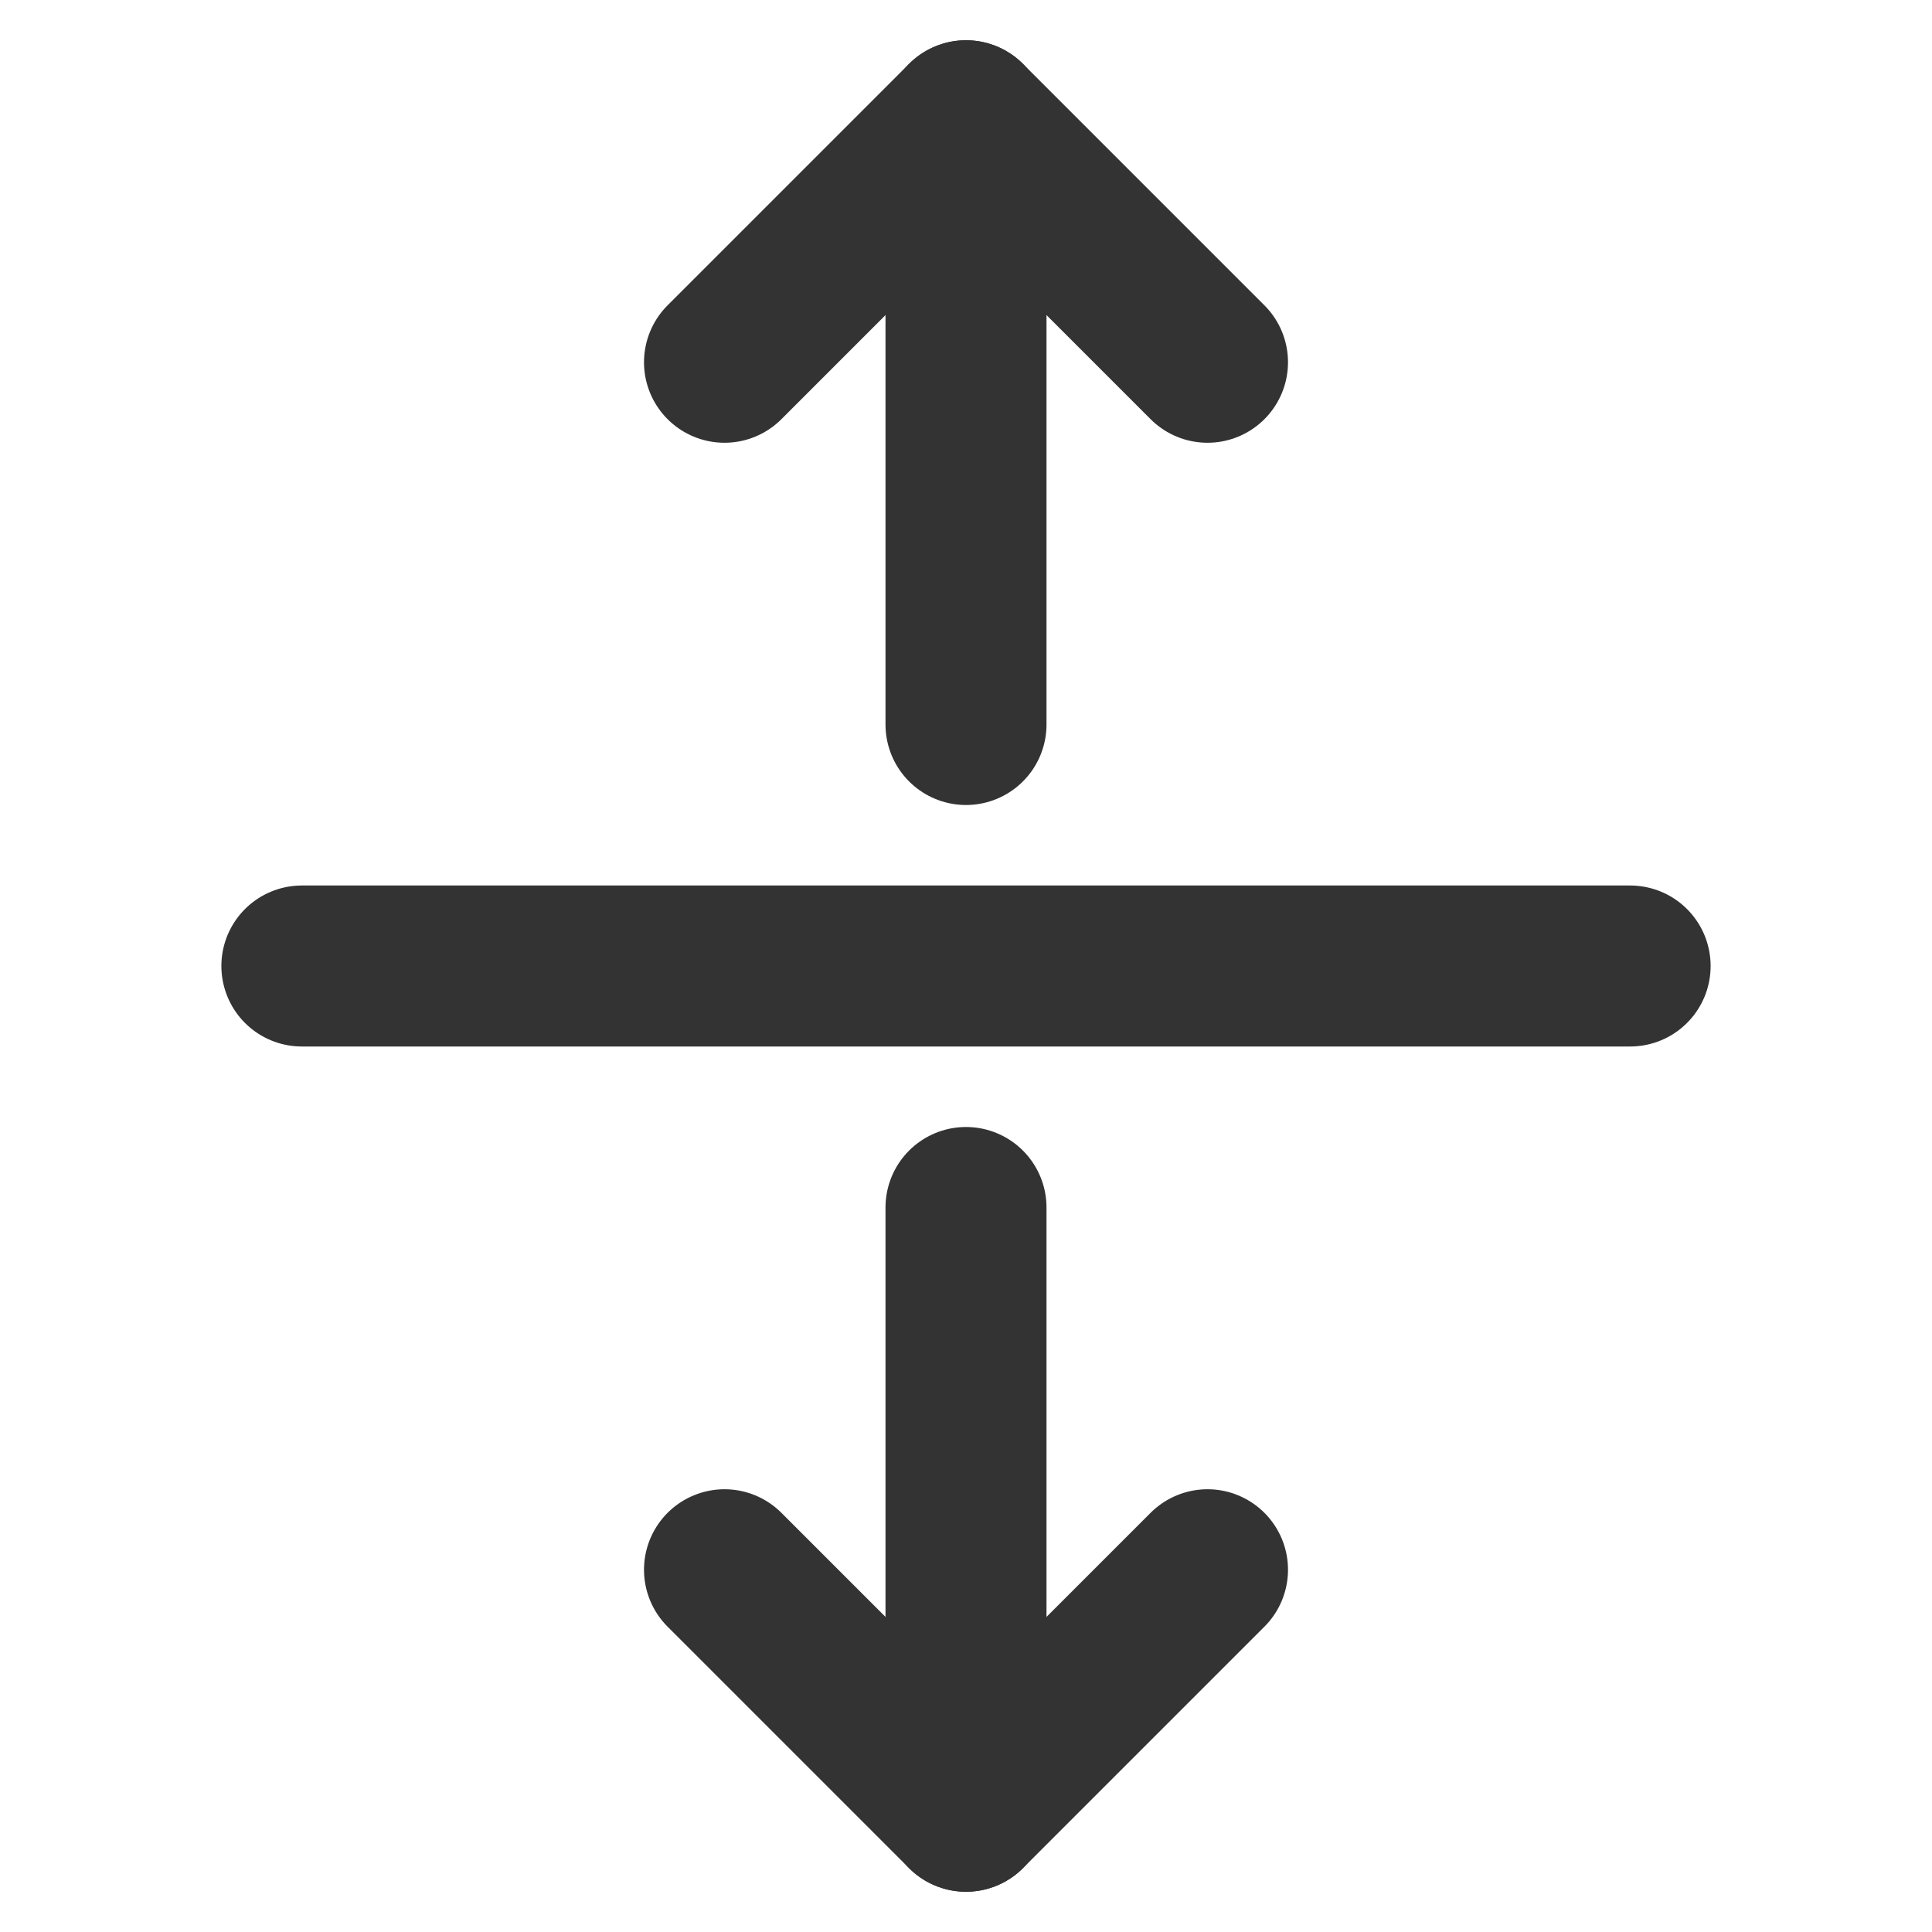 <svg width="24" height="24" viewBox="0 0 24 24" fill="none" xmlns="http://www.w3.org/2000/svg">
<path d="M20.25 12H3.75" stroke="#333333" stroke-width="2" stroke-linecap="round" stroke-linejoin="round"/>
<path d="M12 9V1.5" stroke="#333333" stroke-width="2" stroke-linecap="round" stroke-linejoin="round"/>
<path d="M9 4.5L12 1.5L15 4.5" stroke="#333333" stroke-width="2" stroke-linecap="round" stroke-linejoin="round"/>
<path d="M12 15V22.5" stroke="#333333" stroke-width="2" stroke-linecap="round" stroke-linejoin="round"/>
<path d="M15 19.5L12 22.5L9 19.5" stroke="#333333" stroke-width="2" stroke-linecap="round" stroke-linejoin="round"/>
</svg>
